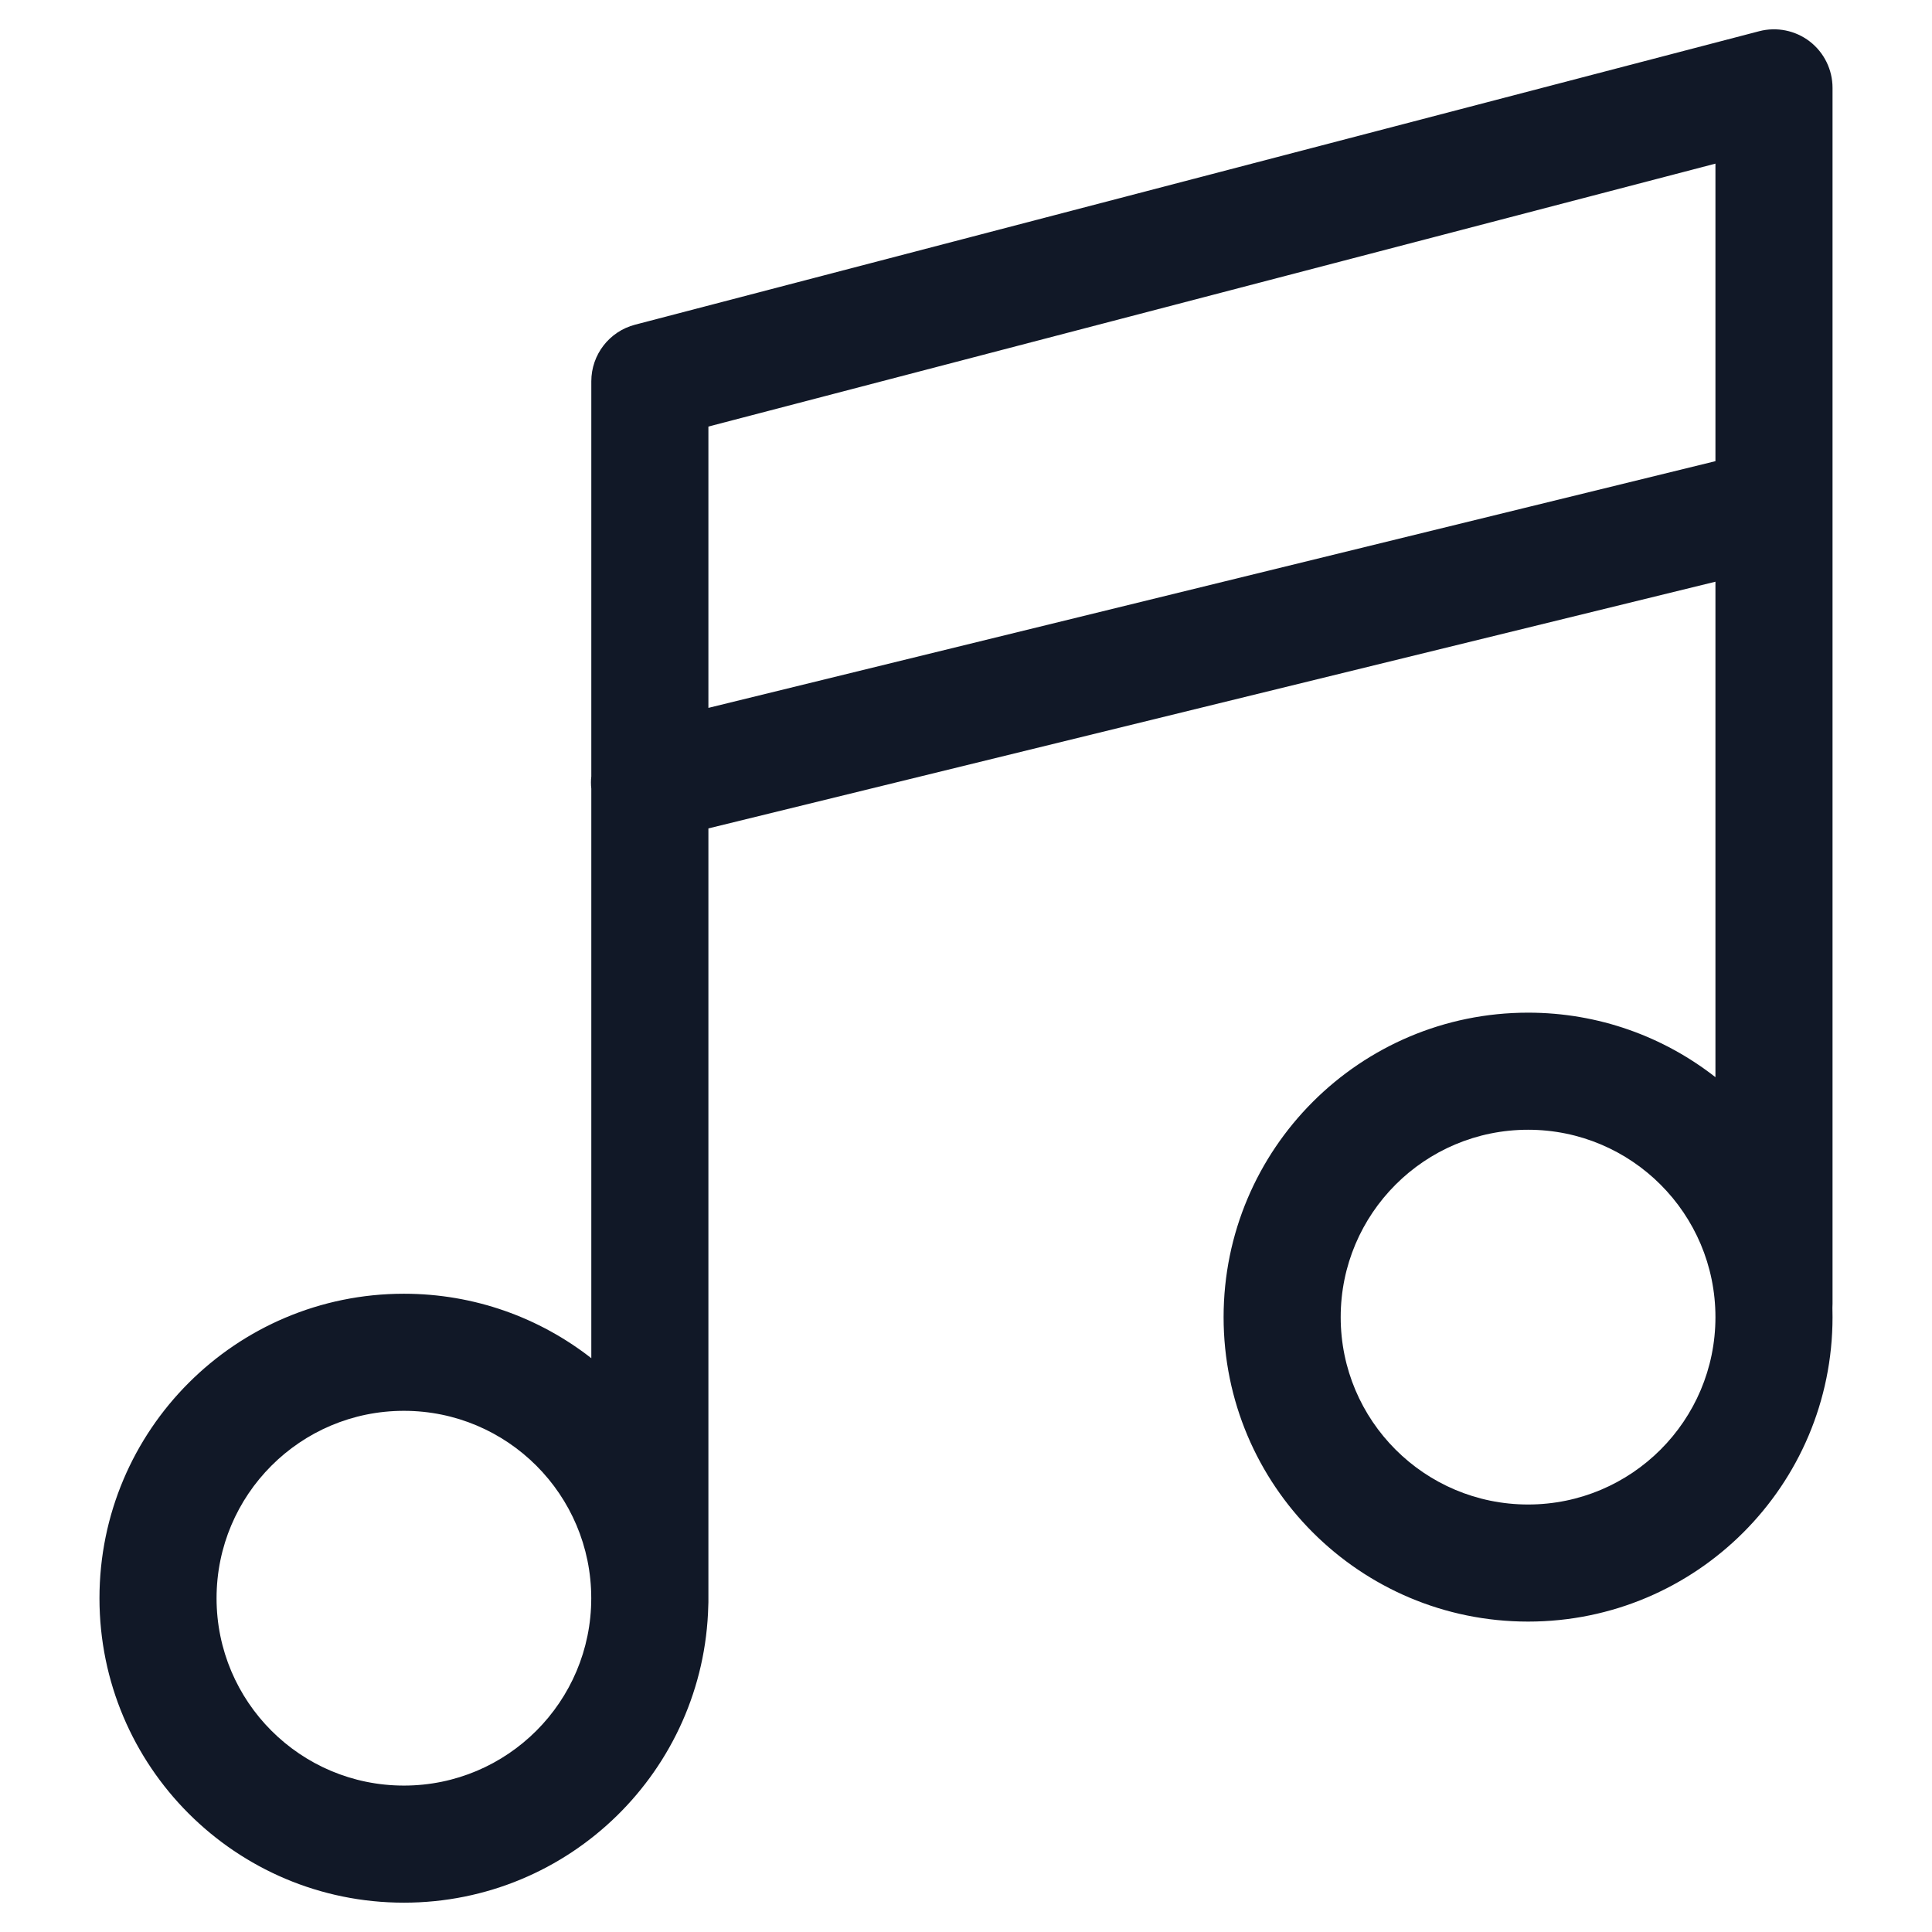<svg width="33" height="33" viewBox="0 0 33 33" fill="none" xmlns="http://www.w3.org/2000/svg">
<path fill-rule="evenodd" clip-rule="evenodd" d="M30.913 0.709C31.158 0.899 31.301 1.191 31.301 1.501V8.648C31.301 8.658 31.301 8.667 31.301 8.677V22.267C31.301 22.291 31.3 22.315 31.299 22.338C31.3 22.391 31.301 22.444 31.301 22.498C31.301 25.37 28.973 27.698 26.101 27.698C23.229 27.698 20.9 25.37 20.9 22.498C20.9 19.626 23.229 17.297 26.101 17.297C27.308 17.297 28.419 17.709 29.301 18.399V9.936L12.1 14.15V27.367C12.1 27.387 12.099 27.405 12.098 27.424C12.031 30.238 9.729 32.499 6.899 32.499C4.027 32.499 1.699 30.171 1.699 27.299C1.699 24.427 4.027 22.098 6.899 22.098C8.106 22.098 9.217 22.509 10.1 23.199V13.472C10.092 13.401 10.092 13.33 10.1 13.261V6.513C10.1 6.058 10.407 5.661 10.847 5.546L30.049 0.533C30.348 0.455 30.668 0.52 30.913 0.709ZM12.1 12.091L29.301 7.877V2.795L12.1 7.286V12.091ZM22.9 22.498C22.9 20.73 24.333 19.297 26.101 19.297C27.868 19.297 29.301 20.73 29.301 22.498C29.301 24.265 27.868 25.698 26.101 25.698C24.333 25.698 22.9 24.265 22.9 22.498ZM3.699 27.299C3.699 25.531 5.131 24.098 6.899 24.098C8.667 24.098 10.099 25.531 10.099 27.299C10.099 29.066 8.667 30.499 6.899 30.499C5.131 30.499 3.699 29.066 3.699 27.299Z" fill="#111827"/>
</svg>
